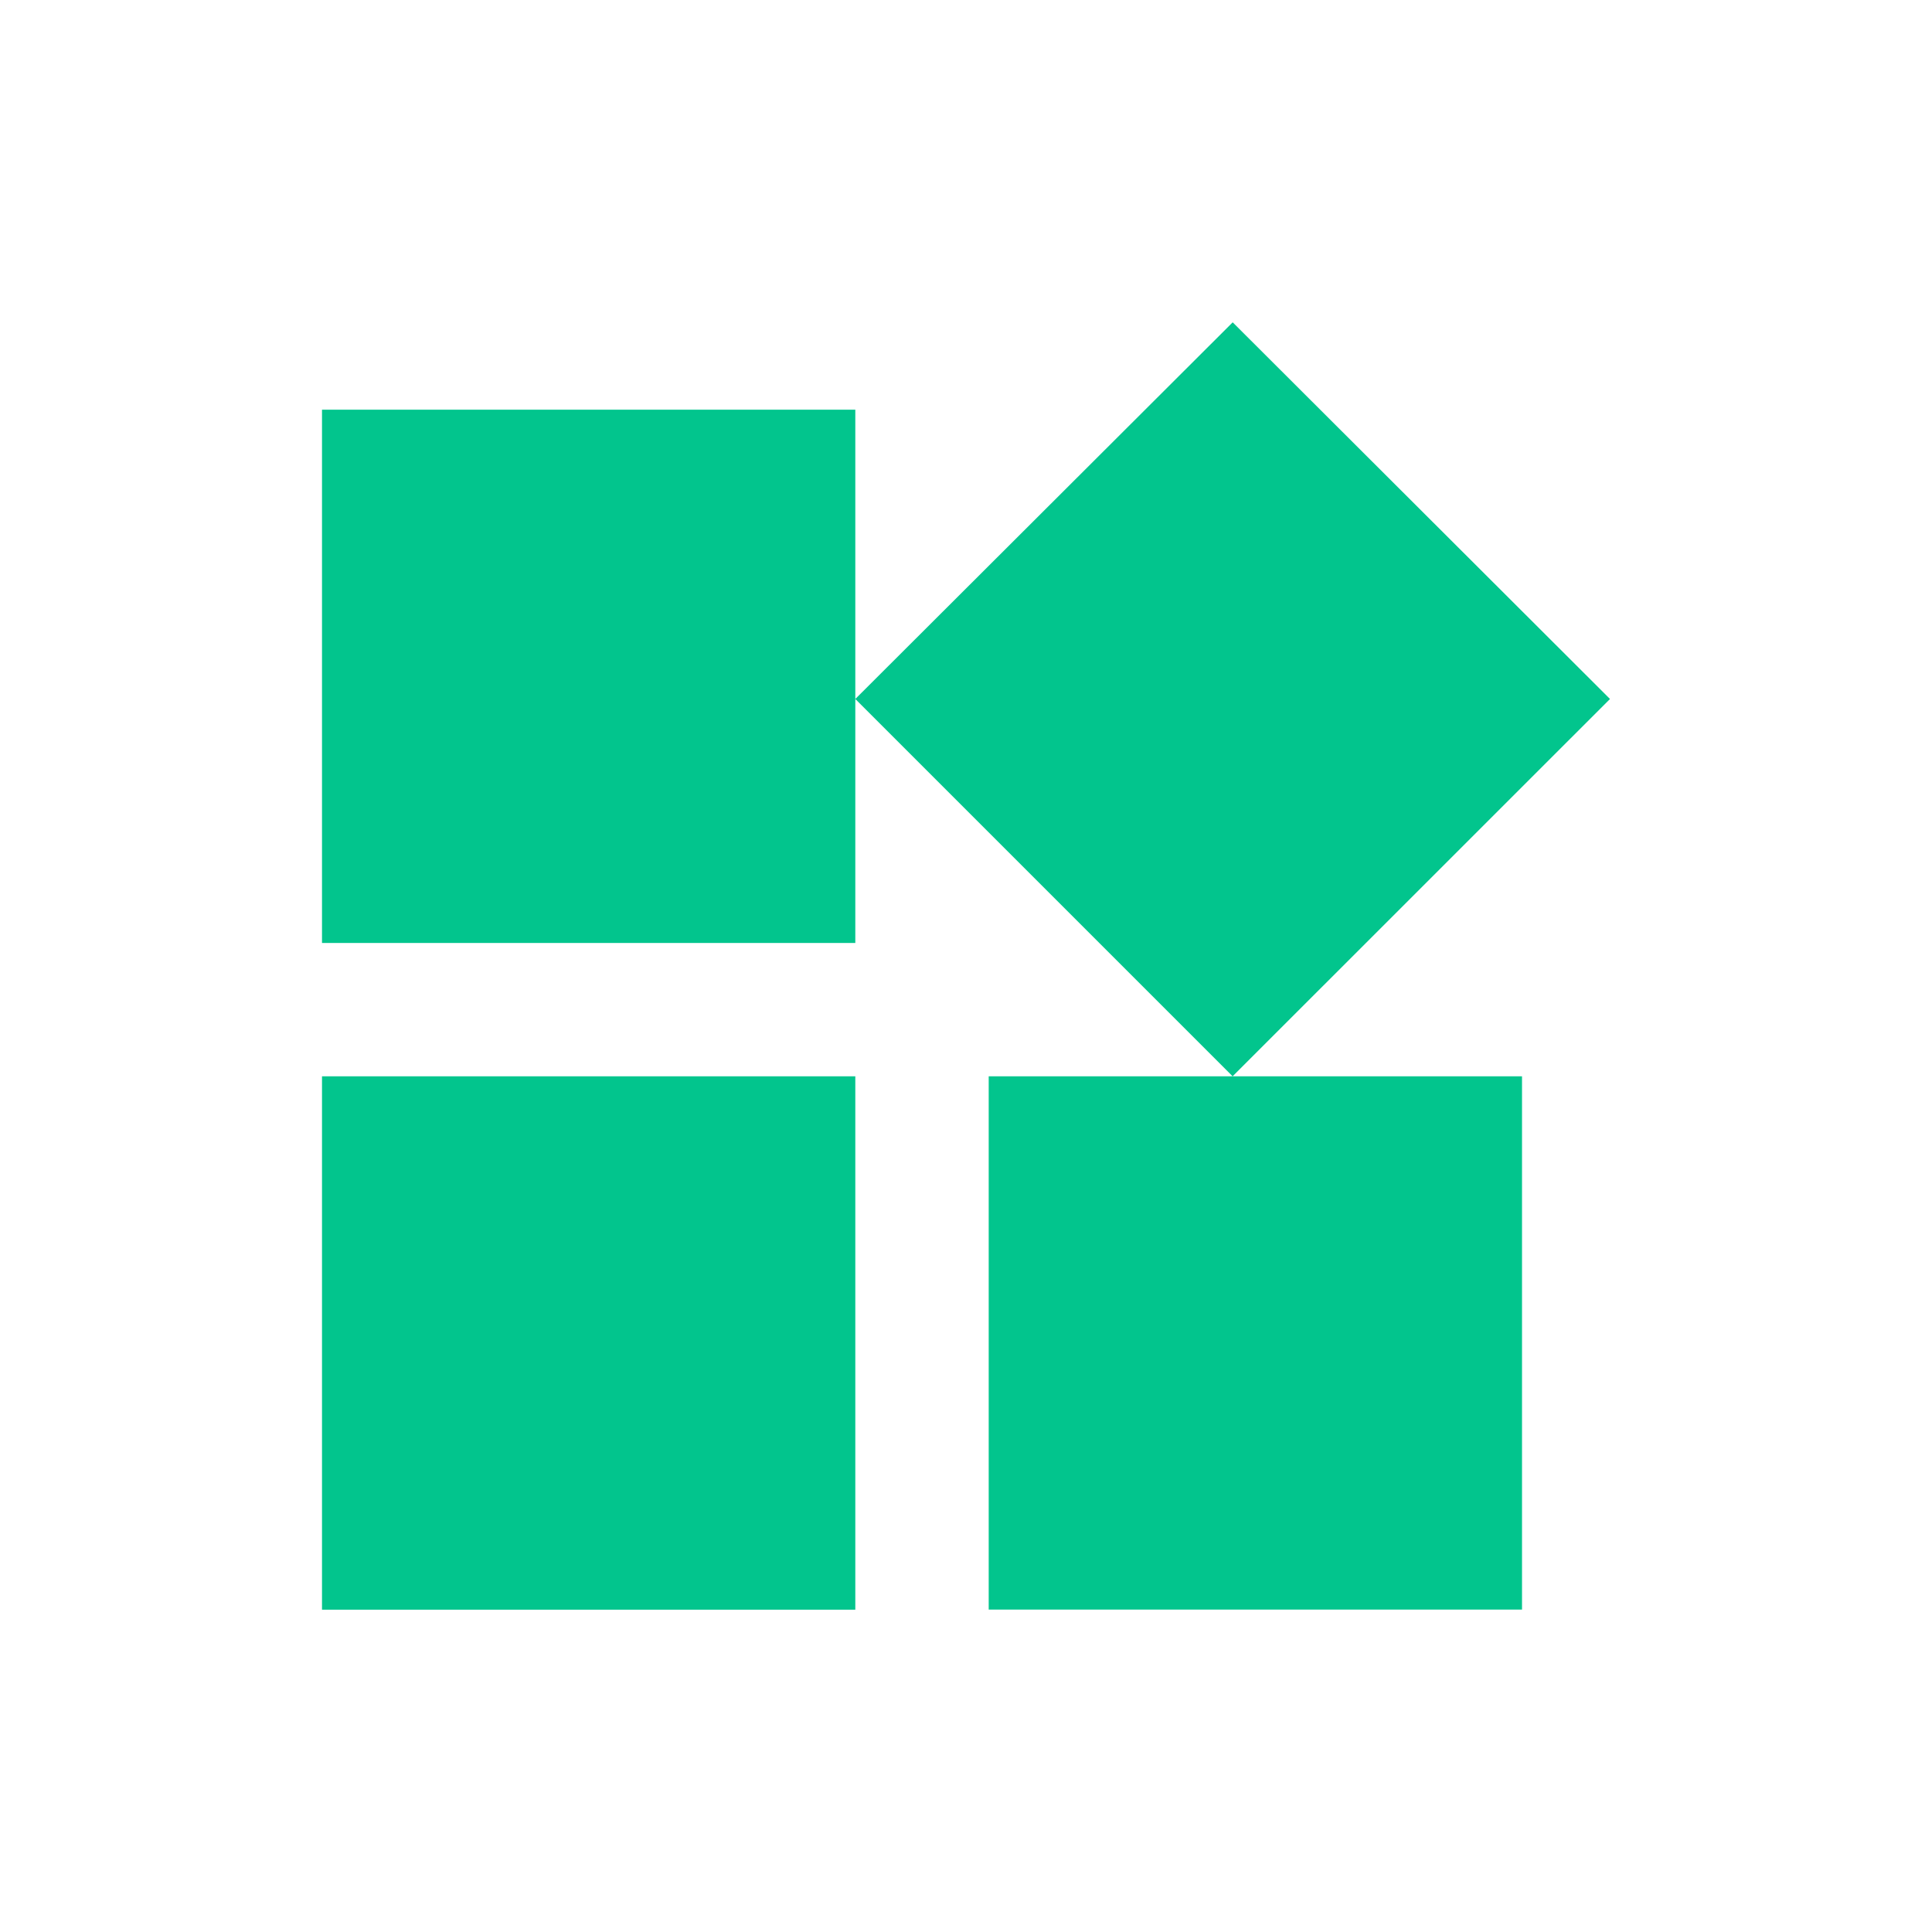 <svg xmlns="http://www.w3.org/2000/svg" width="24" height="24" viewBox="0 0 24 24">
  <g id="Group_80" data-name="Group 80" transform="translate(-751 -725)">
    <rect id="Rectangle_40" data-name="Rectangle 40" width="24" height="24" transform="translate(751 725)" fill="none"/>
    <g id="Group_1605" data-name="Group 1605" transform="translate(567 331.004)">
      <path id="Path_2796" data-name="Path 2796" d="M10.622,11.711v6.625h6.625V11.711ZM2.34,18.337H8.965V11.711H2.34Zm0-14.907v6.625H8.965V3.43ZM13.653,2.345,8.965,7.024l4.687,4.687L18.34,7.024Z" transform="translate(185.66 395.655)" fill="#02c58d"/>
      <path id="Path_2795" data-name="Path 2795" d="M56.653,4.689,59,7.032,56.653,9.376,54.309,7.032Zm-6.344.4V8.4H47V5.086Zm8.282,8.282V16.68H55.278V13.368Zm-8.282,0V16.68H47V13.368ZM56.653,2.345,51.965,7.024l4.687,4.687L61.34,7.024ZM51.965,3.43H45.34v6.625h6.625Zm8.282,8.282H53.622v6.625h6.625Zm-8.282,0H45.34v6.625h6.625Z" transform="translate(142.66 395.655)" fill="#02c58d" opacity="0"/>
    </g>
  </g>
</svg>
